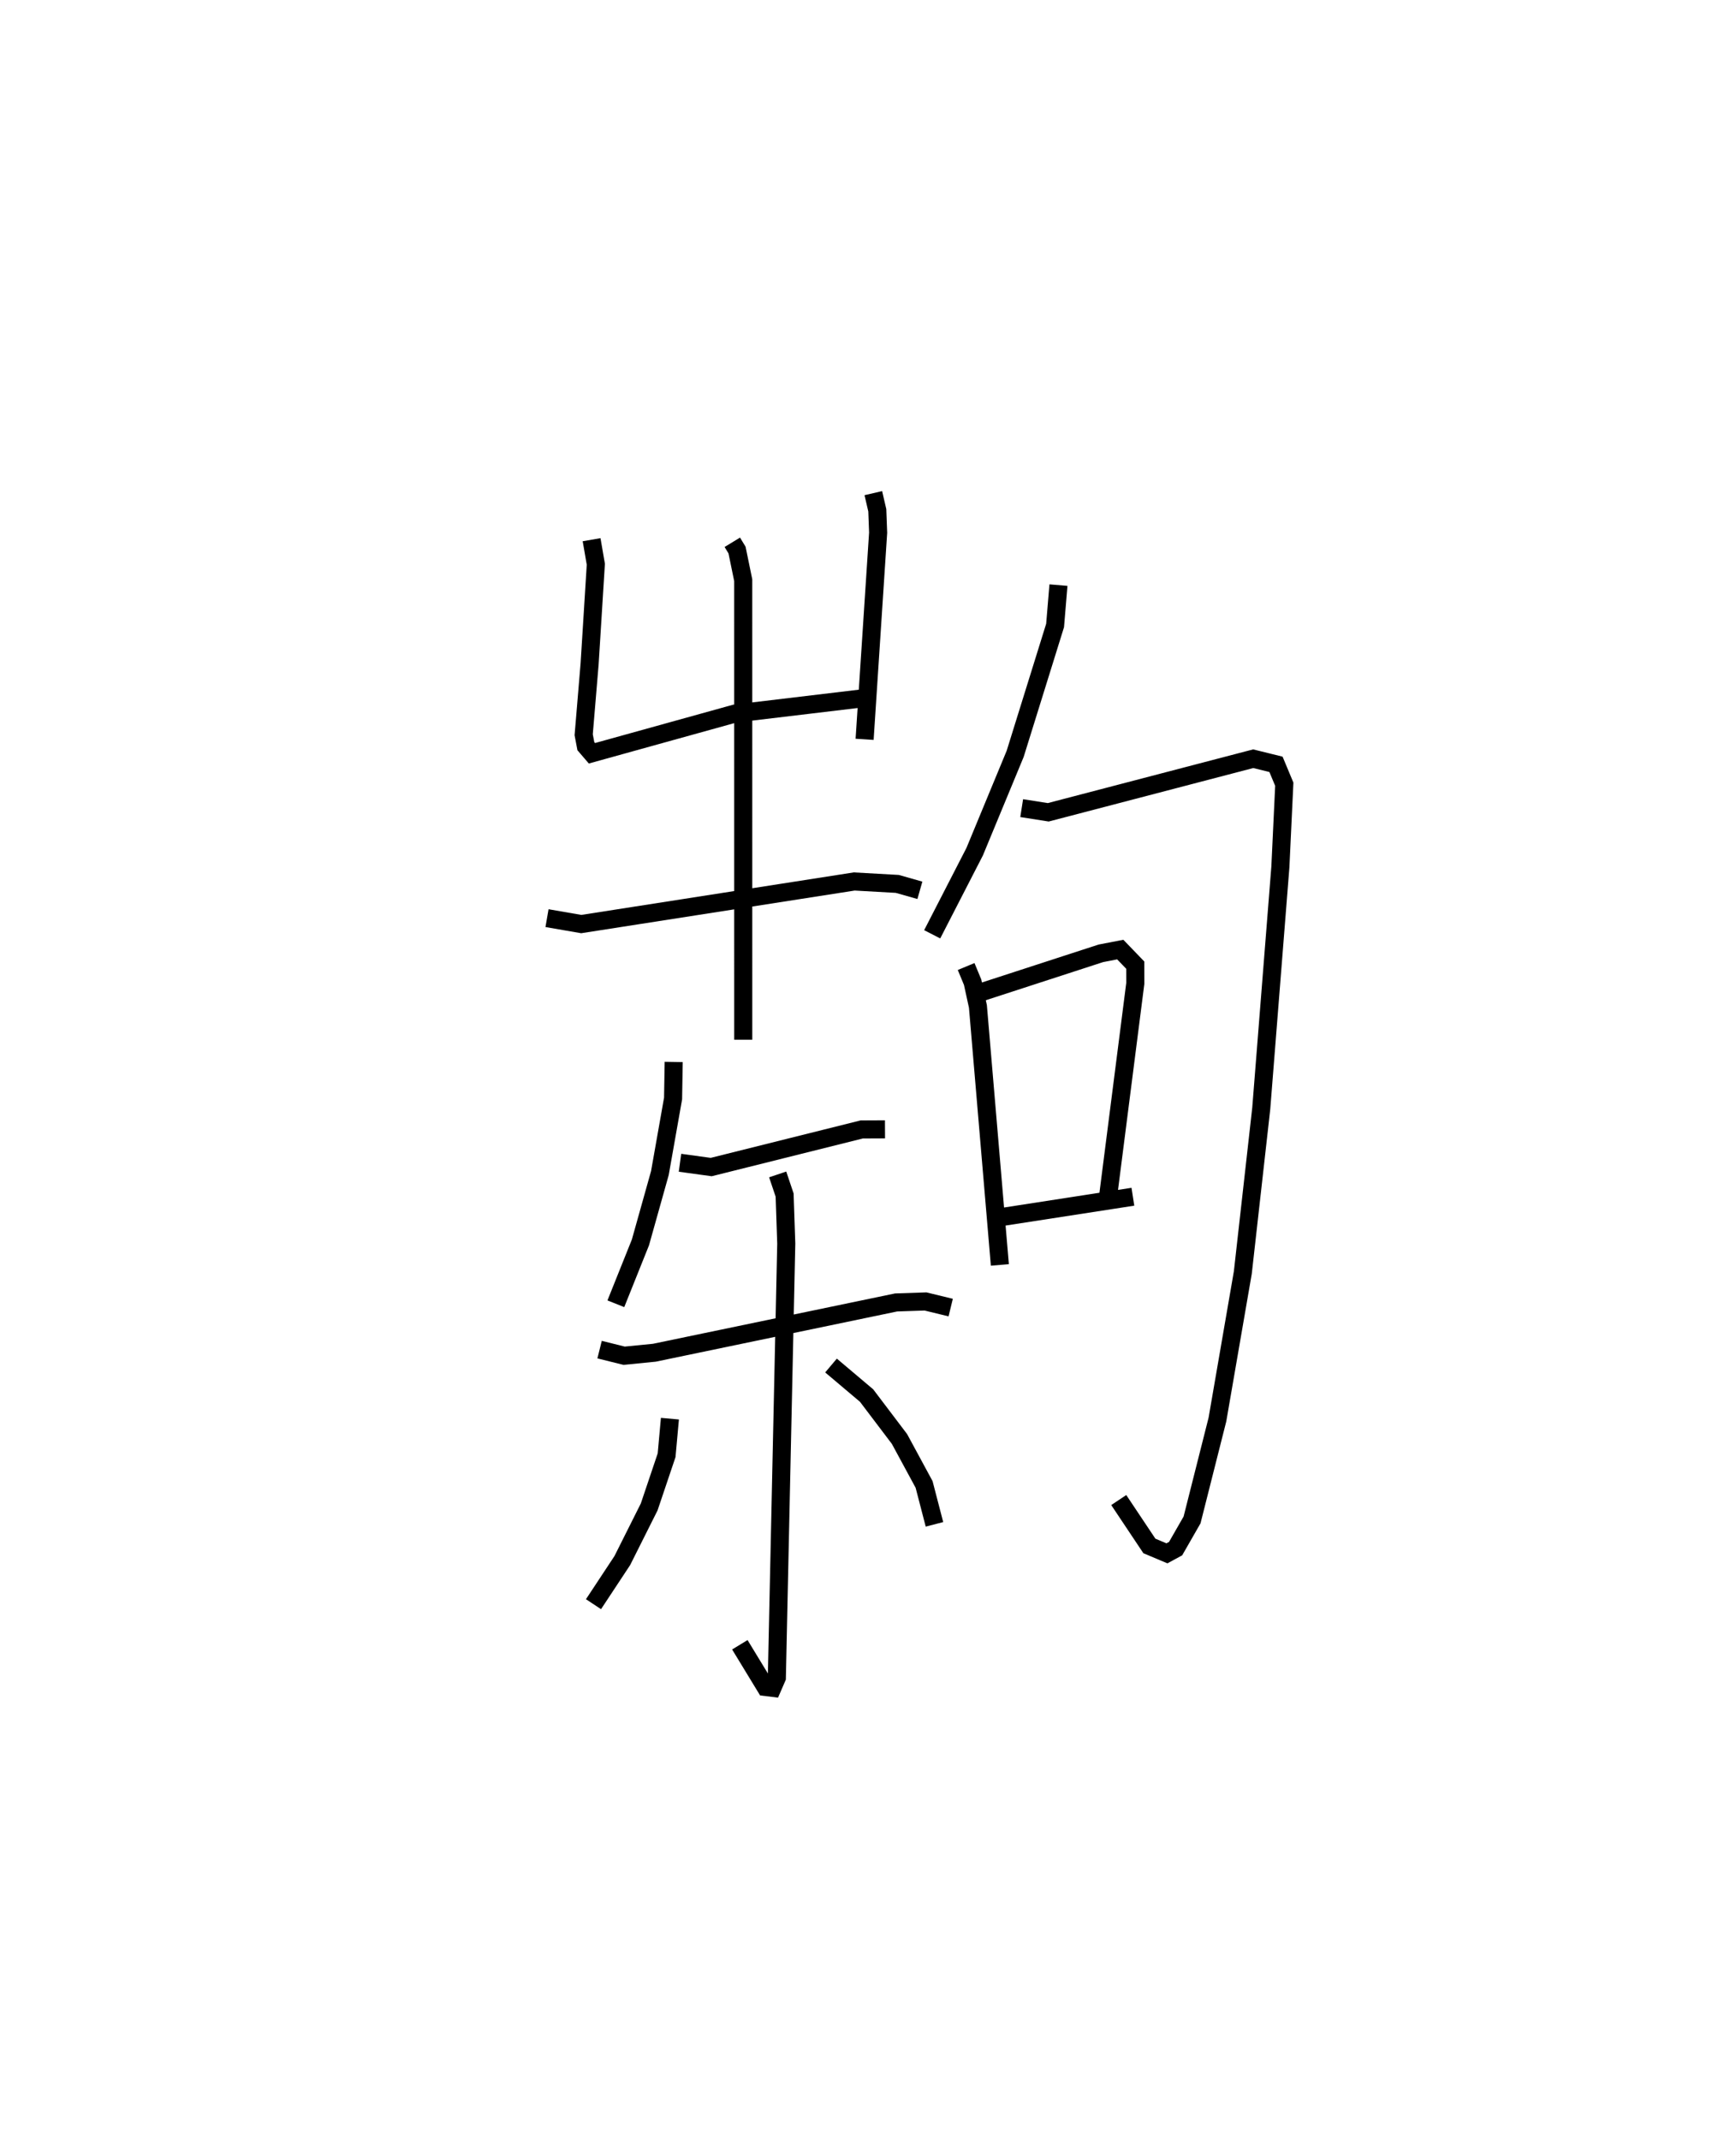 <?xml version="1.0" encoding="utf-8" ?>
<svg baseProfile="full" height="118.388" version="1.1" width="96.075" xmlns="http://www.w3.org/2000/svg" xmlns:ev="http://www.w3.org/2001/xml-events" xmlns:xlink="http://www.w3.org/1999/xlink"><defs /><rect fill="white" height="118.388" width="96.075" x="0" y="0" /><path d="M25,25 m0.0,0.0 m15.528,5.004 l0.261,0.429 0.343,1.669 l0.001,25.422 m-8.393,-27.663 l0.235,1.358 -0.344,5.509 l-0.328,3.924 0.12,0.633 l0.337,0.392 7.913,-2.196 l7.43,-0.887 m0.229,-11.309 l0.22,0.949 0.046,1.241 l-0.748,11.431 m-17.577,9.893 l1.896,0.328 15.106,-2.356 l2.386,0.134 1.248,0.355 m-13.625,9.495 l-0.034,2.024 -0.73,4.124 l-1.076,3.836 -1.361,3.396 m3.55,-7.801 l1.727,0.237 8.33,-2.081 l1.288,-0.006 m-15.795,12.188 l1.357,0.338 1.676,-0.166 l13.378,-2.782 1.625,-0.055 l1.395,0.339 m-9.575,-7.367 l0.384,1.141 0.091,2.685 l-0.521,24.018 -0.244,0.562 l-0.382,-0.047 -1.422,-2.336 m-3.87,-12.51 l-0.183,2.024 -0.964,2.86 l-1.488,2.967 -1.594,2.414 m13.145,-13.205 l1.969,1.662 1.82,2.402 l1.362,2.515 0.574,2.208 m6.862,-51.966 l-0.186,2.233 -2.21,7.103 l-2.241,5.413 -2.351,4.571 m4.953,-6.981 l1.47,0.231 11.344,-2.965 l1.26,0.311 0.459,1.1 l-0.216,4.572 -1.059,13.368 l-1.019,9.073 -1.406,8.138 l-1.404,5.554 -0.91,1.588 l-0.481,0.261 -0.971,-0.409 l-1.695,-2.539 m-8.447,-29.519 l0.36,0.868 0.293,1.342 l1.214,14.3 m-1.151,-15.05 l6.739,-2.19 1.075,-0.208 l0.83,0.861 0.002,1.013 l-1.501,11.747 m-6.273,1.235 l7.641,-1.181 " fill="none" stroke="black" stroke-width="1" /></svg>